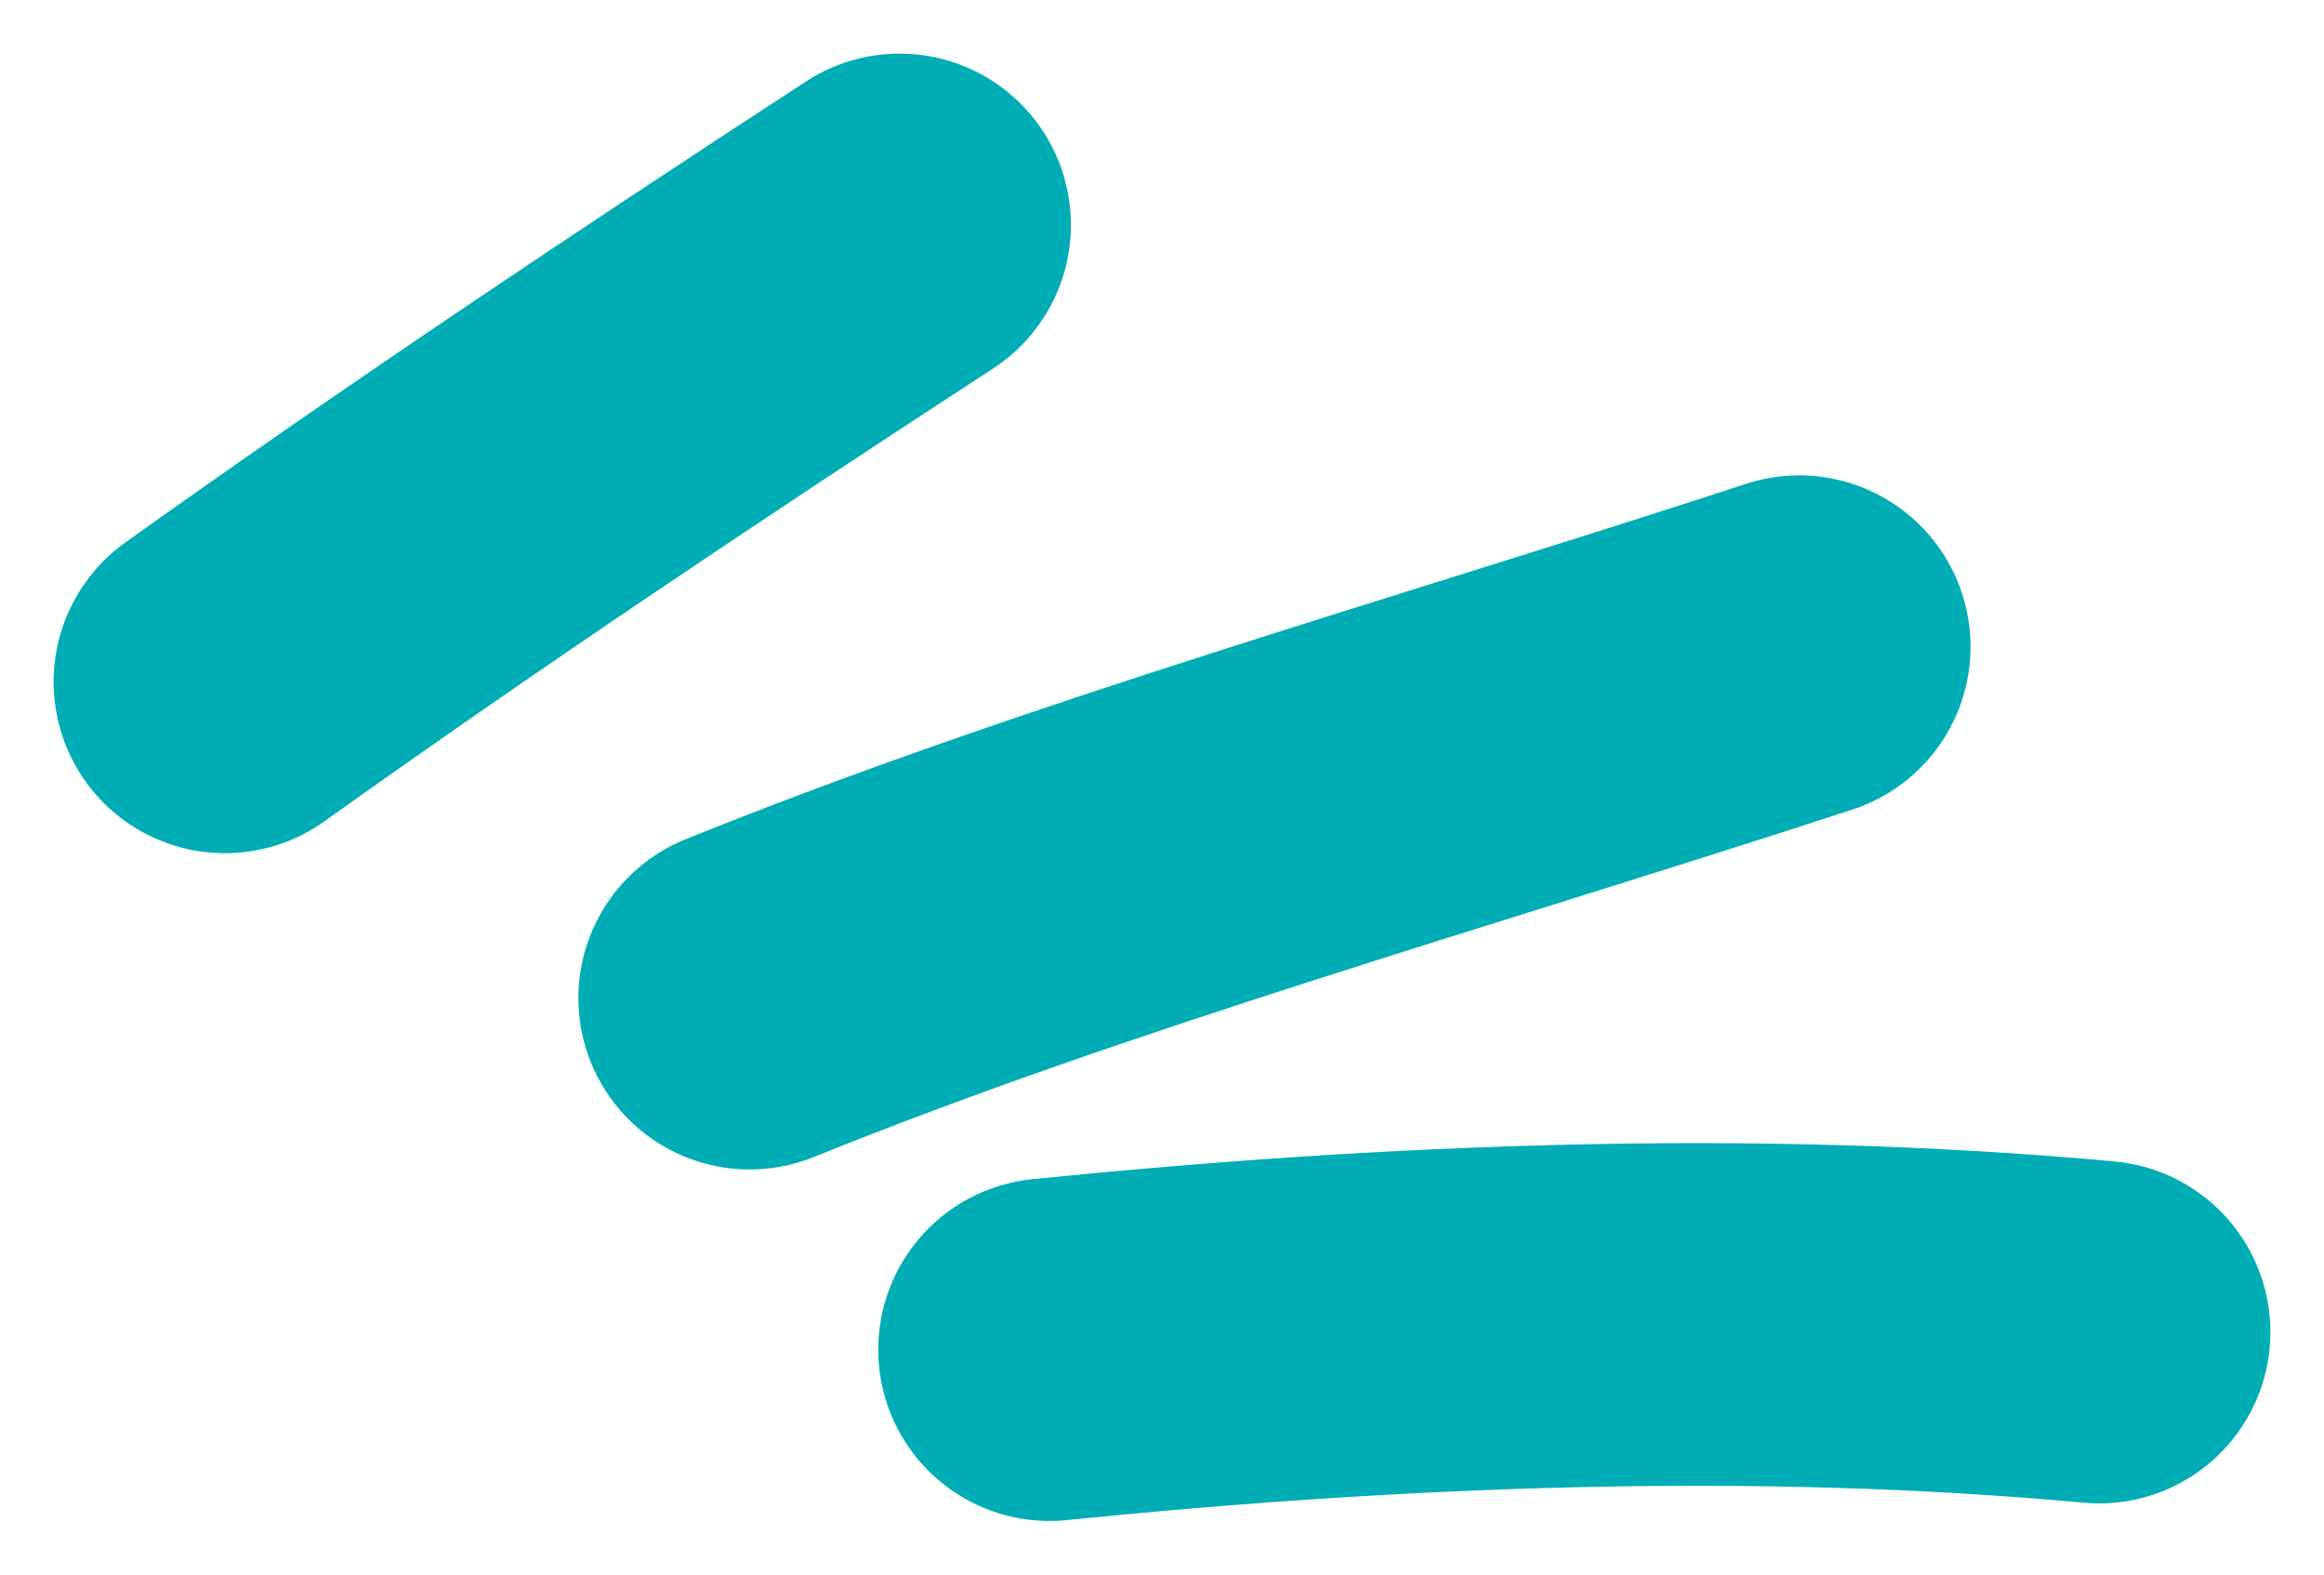 <svg width="31" height="21" viewBox="0 0 31 21" fill="none" xmlns="http://www.w3.org/2000/svg">
<path d="M3 9.094C5.896 7.027 8.913 5.01 12 3M10 13.312C14.392 11.537 19.298 10.163 24 8.625M14 18C18.589 17.537 23.396 17.341 28 17.766" stroke="#00ADB5" stroke-width="4.57" stroke-miterlimit="1.5" stroke-linecap="round" stroke-linejoin="round"/>
</svg>
